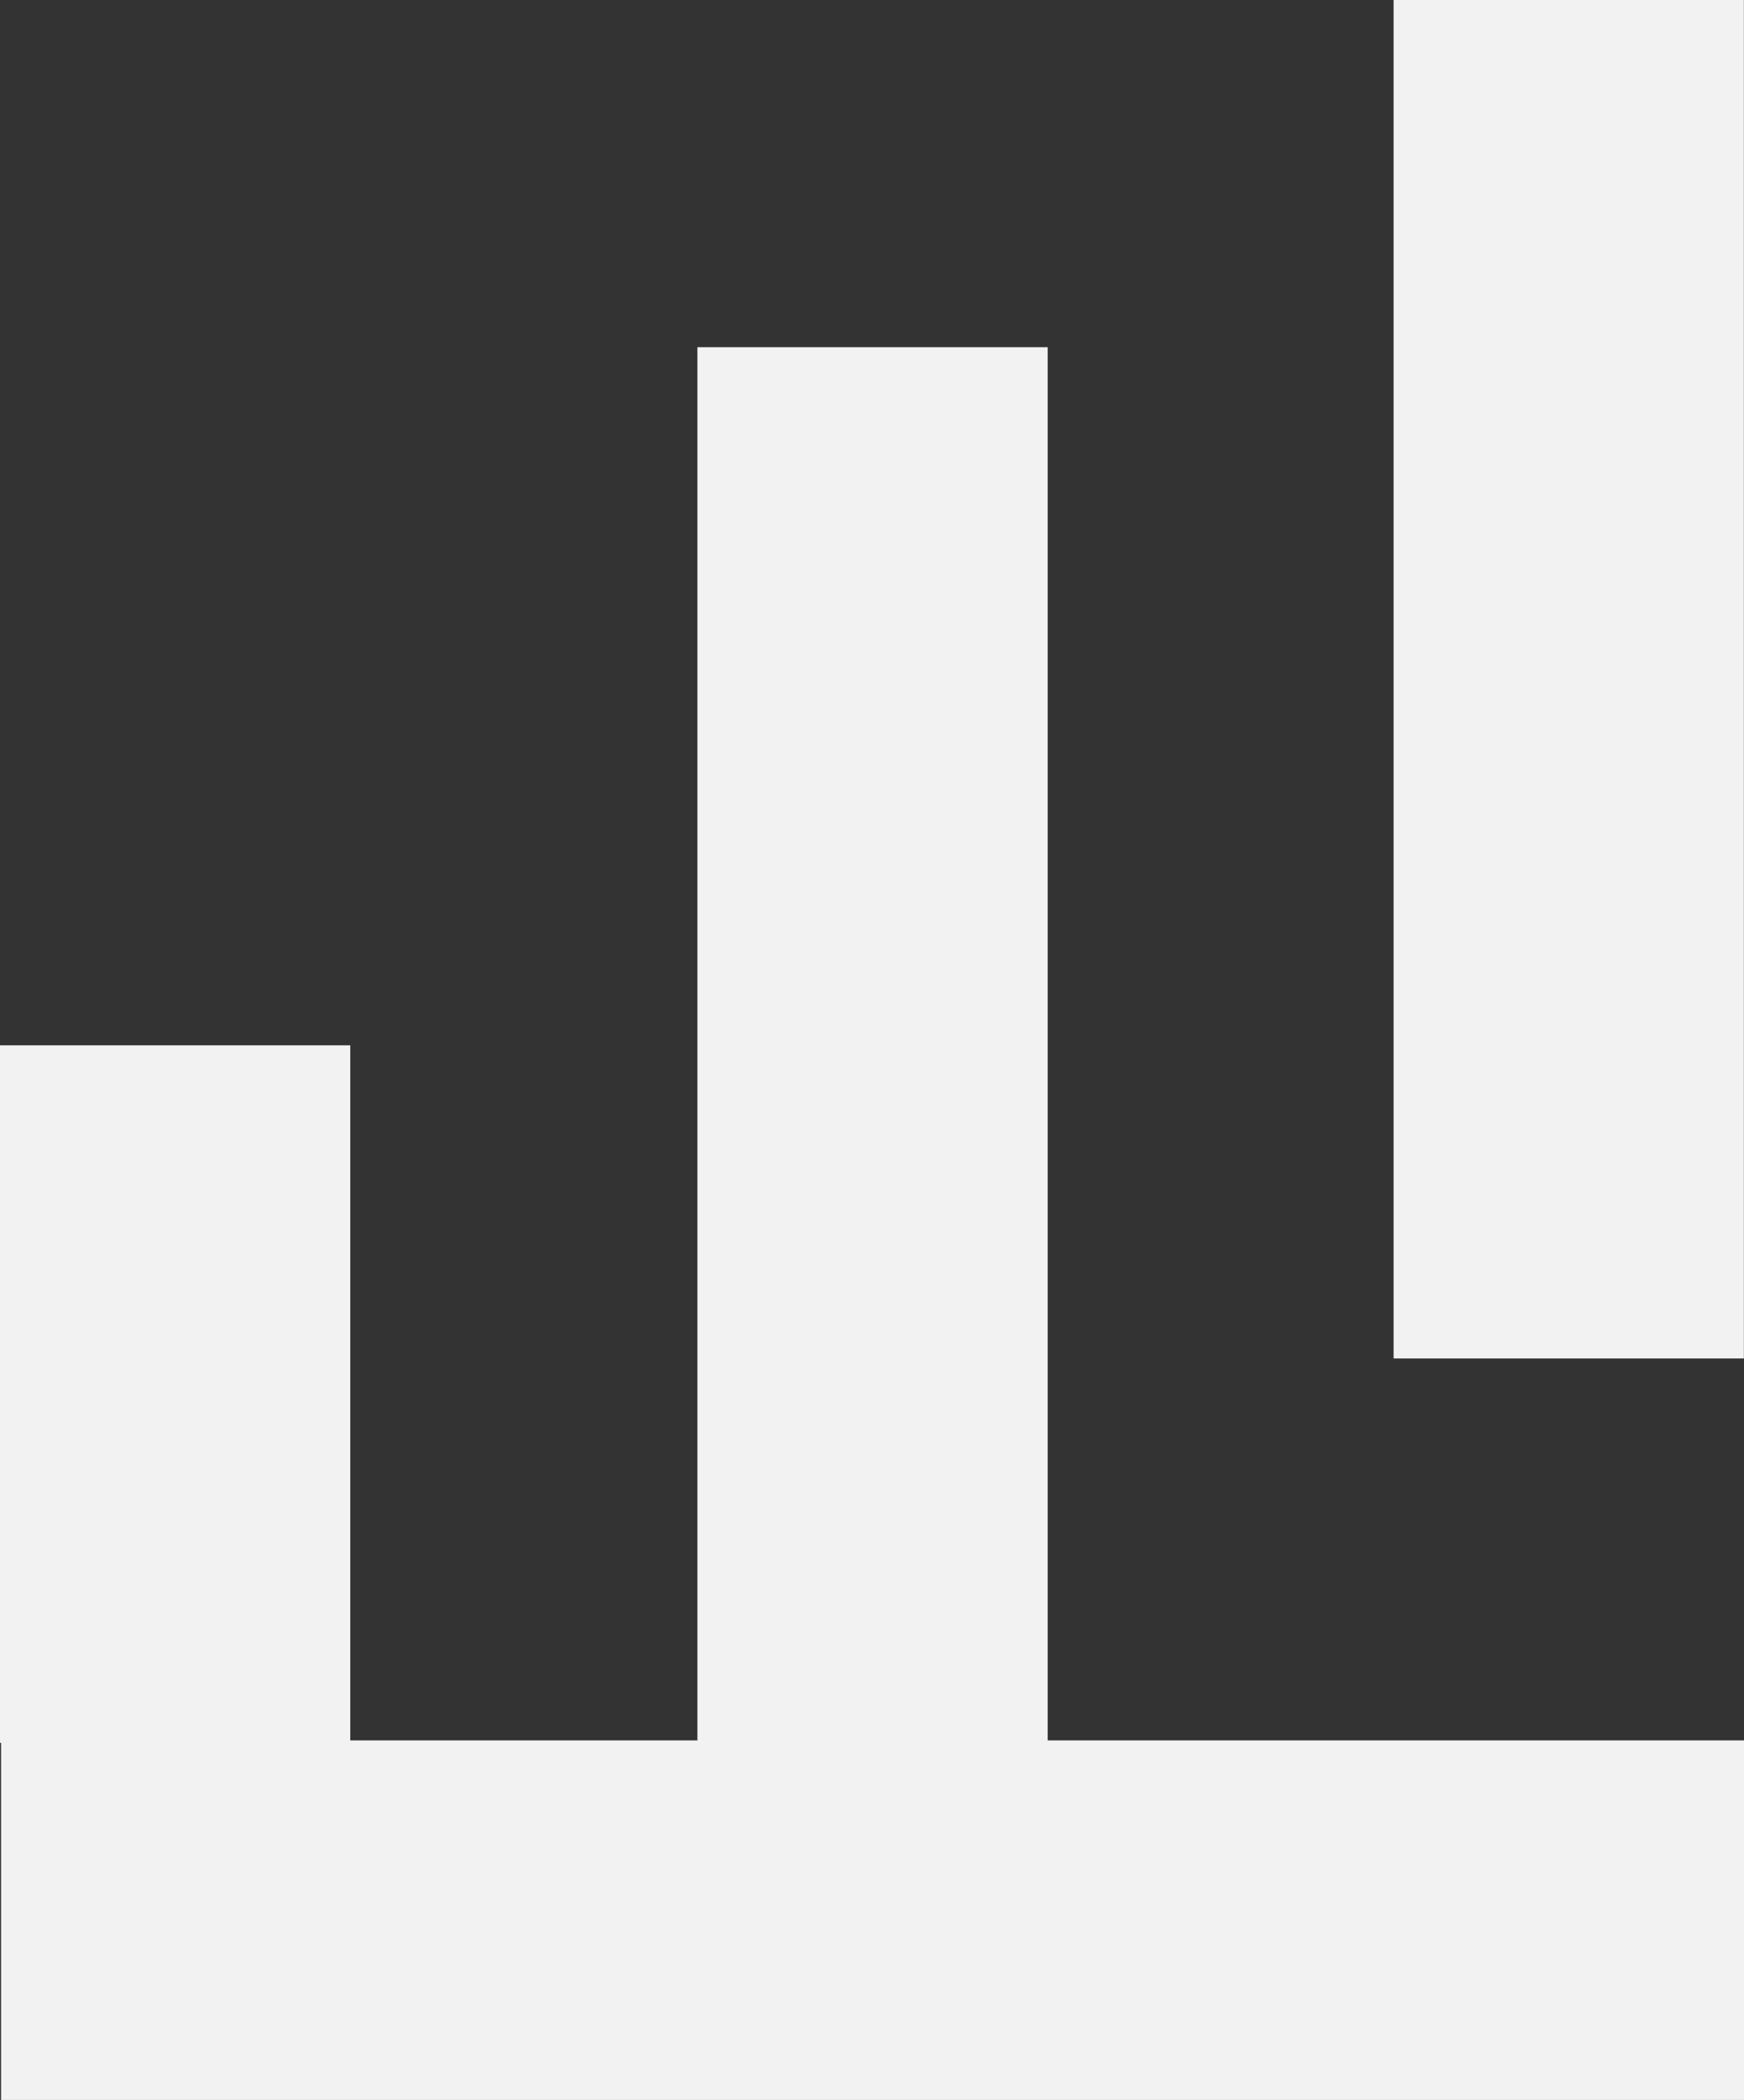 <?xml version="1.0" encoding="UTF-8"?><svg id="b" xmlns="http://www.w3.org/2000/svg" width="897.02" height="1080" viewBox="0 0 897.02 1080"><rect x="0" y="0" width="897.02" height="1080" fill="#333333" stroke="none"/><g id="c"><rect x="-89.29" y="626.88" width="358.73" height="180.16" transform="translate(-626.88 807.04) rotate(-90)" fill="#f2f2f2"/><rect x="89.89" y="447.36" width="717.78" height="180.16" transform="translate(-88.65 986.22) rotate(-90)" fill="#f2f2f2"/><rect x="457.54" y="259.25" width="698.65" height="180.16" transform="translate(457.54 1156.19) rotate(-90)" fill="#f2f2f2"/><rect x="356.33" y="539.31" width="184.91" height="896.47" transform="translate(-538.76 1436.33) rotate(-90)" fill="#f2f2f2"/></g></svg>